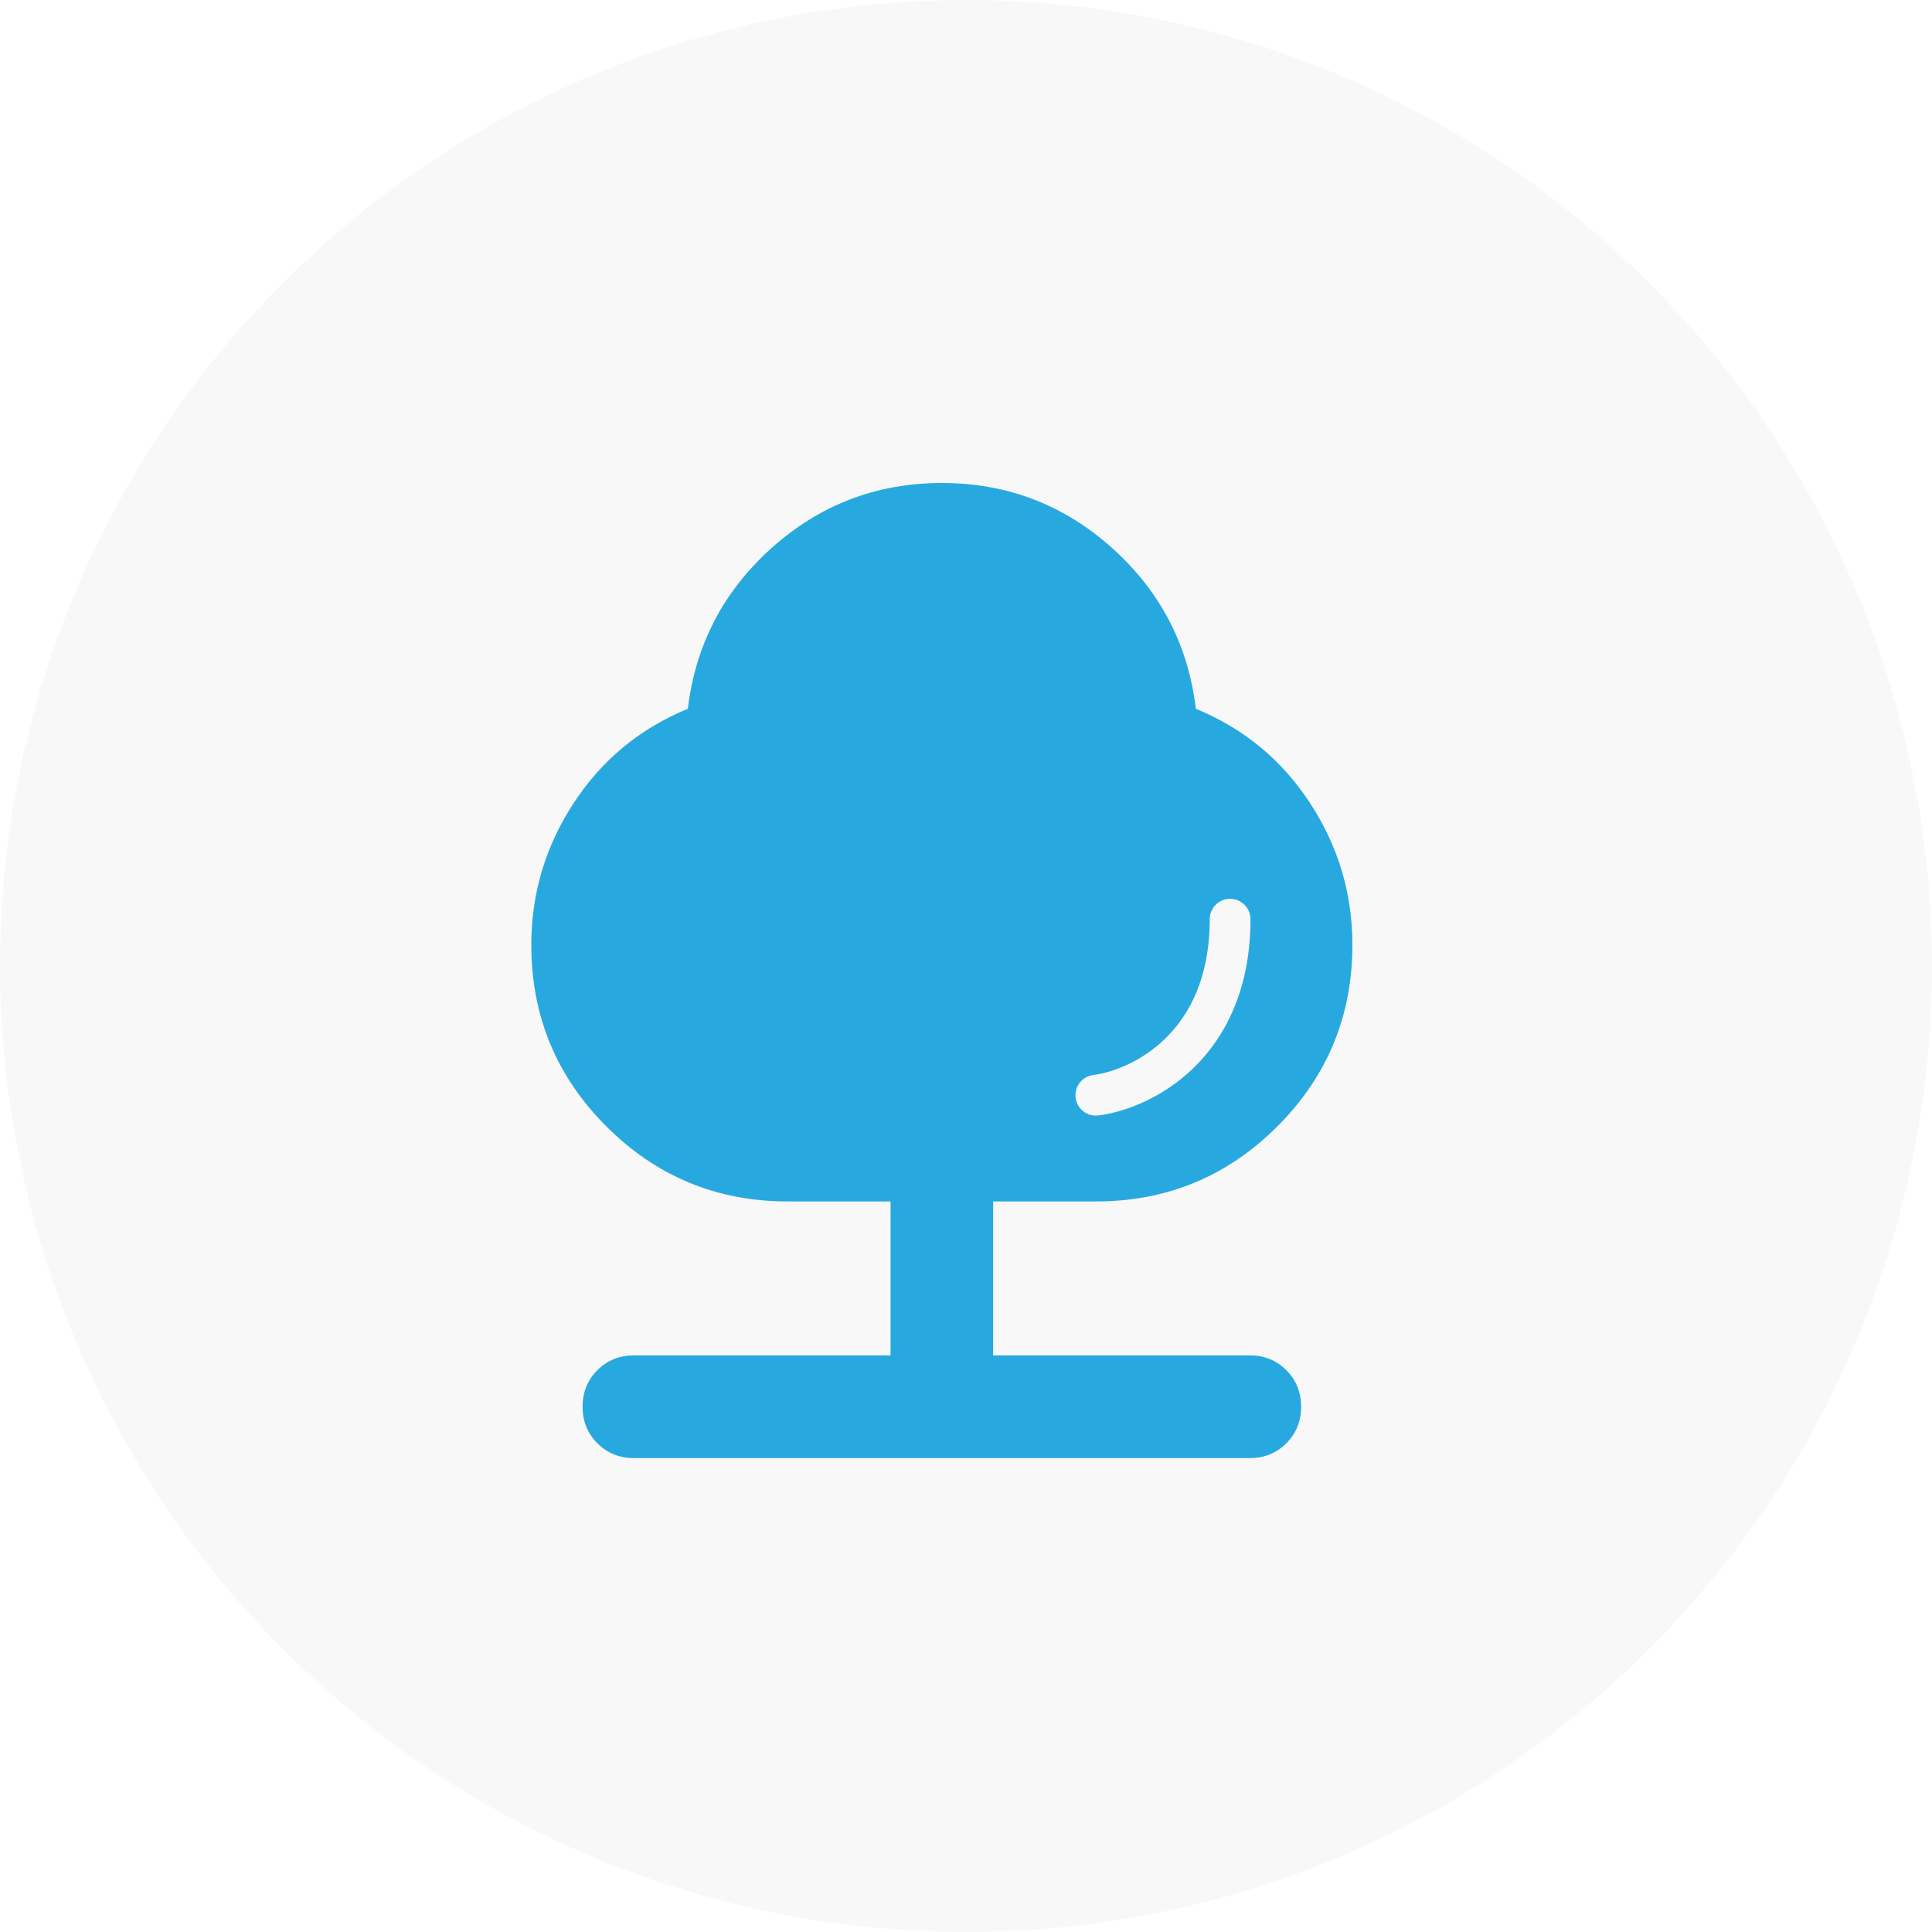 <svg width="40" height="40" viewBox="0 0 40 40" fill="none" xmlns="http://www.w3.org/2000/svg">
<g clip-path="url(#clip0_5203_16137)">
<circle cx="20" cy="20" r="20" fill="black" fill-opacity="0.03"/>
<mask id="mask0_5203_16137" style="mask-type:alpha" maskUnits="userSpaceOnUse" x="8" y="7" width="24" height="25">
<rect x="8" y="7.5" width="24" height="24" fill="#D9D9D9"/>
</mask>
<g mask="url(#mask0_5203_16137)">
<path fill-rule="evenodd" clip-rule="evenodd" d="M18.438 24.875V28.062H13.125C12.824 28.062 12.572 28.164 12.368 28.368C12.164 28.572 12.062 28.824 12.062 29.125C12.062 29.426 12.164 29.678 12.368 29.882C12.572 30.086 12.824 30.188 13.125 30.188H25.875C26.176 30.188 26.428 30.086 26.632 29.882C26.836 29.678 26.938 29.426 26.938 29.125C26.938 28.824 26.836 28.572 26.632 28.368C26.428 28.164 26.176 28.062 25.875 28.062H20.562V24.875H22.688C24.157 24.875 25.41 24.357 26.446 23.321C27.482 22.285 28 21.032 28 19.562C28 18.5 27.708 17.522 27.123 16.627C26.539 15.733 25.751 15.082 24.759 14.675C24.6 13.347 24.02 12.236 23.02 11.341C22.019 10.447 20.846 10 19.5 10C18.154 10 16.981 10.447 15.98 11.341C14.98 12.236 14.4 13.347 14.241 14.675C13.249 15.082 12.461 15.733 11.877 16.627C11.292 17.522 11 18.5 11 19.562C11 21.032 11.518 22.285 12.554 23.321C13.59 24.357 14.843 24.875 16.312 24.875H18.438ZM25.89 19.031C25.89 18.798 25.701 18.609 25.468 18.609C25.235 18.609 25.046 18.798 25.046 19.031C25.046 20.241 24.626 21.013 24.13 21.498C23.623 21.994 23.016 22.209 22.635 22.257C22.404 22.286 22.24 22.497 22.269 22.728C22.298 22.959 22.509 23.123 22.74 23.094C23.286 23.026 24.069 22.738 24.721 22.101C25.384 21.452 25.89 20.459 25.89 19.031Z" fill="#27A9E0"/>
</g>
</g>
<defs>
<clipPath id="clip0_5203_16137">
<rect width="40" height="40" fill="white"/>
</clipPath>
</defs>
</svg>

